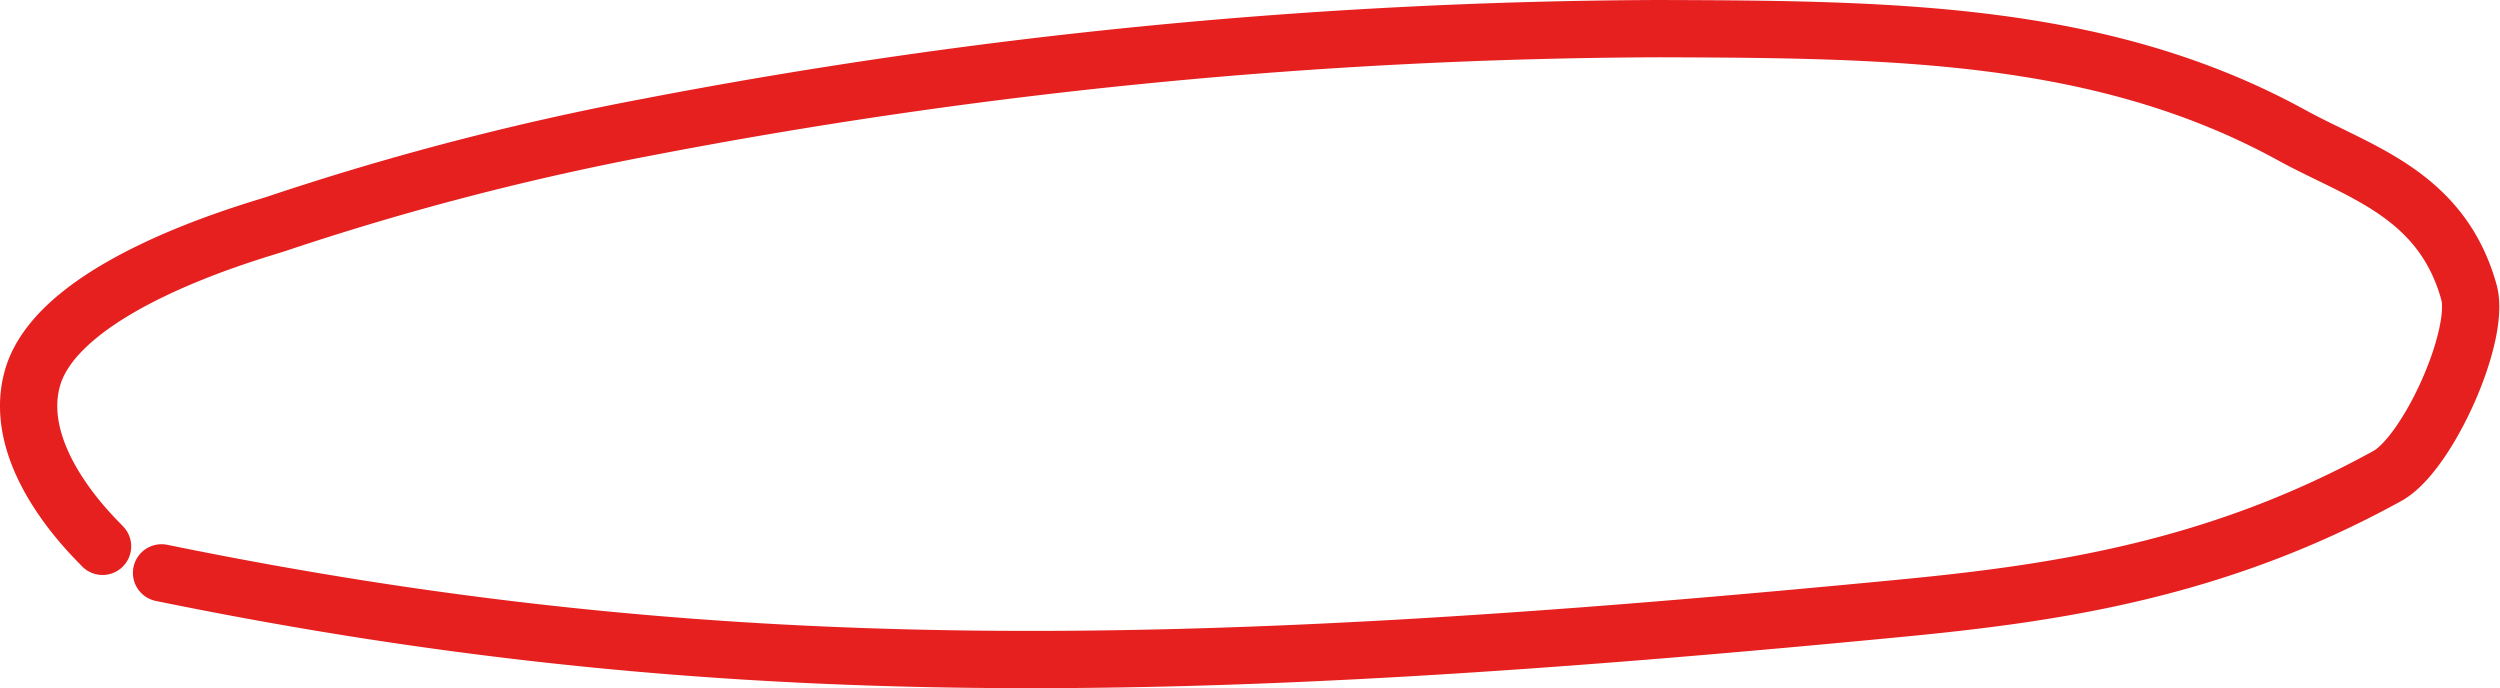 <svg xmlns="http://www.w3.org/2000/svg" viewBox="0 0 130.92 36.05"><defs><style>.cls-1{fill:none;stroke:#e61f1f;stroke-linecap:round;stroke-linejoin:round;stroke-width:3px;}</style></defs><title>circulo</title><g id="Layer_2" data-name="Layer 2"><g id="Layer_1-2" data-name="Layer 1"><path class="cls-1" d="M8.46,30c29.31,6,53.81,5.44,91,1.86,8.13-.78,16.61-2,25.57-6.94,2.12-1.18,4.9-7.38,4.26-9.63-1.44-5.15-5.76-6.28-9.26-8.2C110.08,1.62,99,1.54,86.89,1.5A285.65,285.65,0,0,0,34,6.64a147.13,147.13,0,0,0-19.52,5.08C13.34,12.1,3.08,14.9,1.7,19.8c-1.2,4.25,3.38,8.48,3.67,8.81"/></g></g></svg>